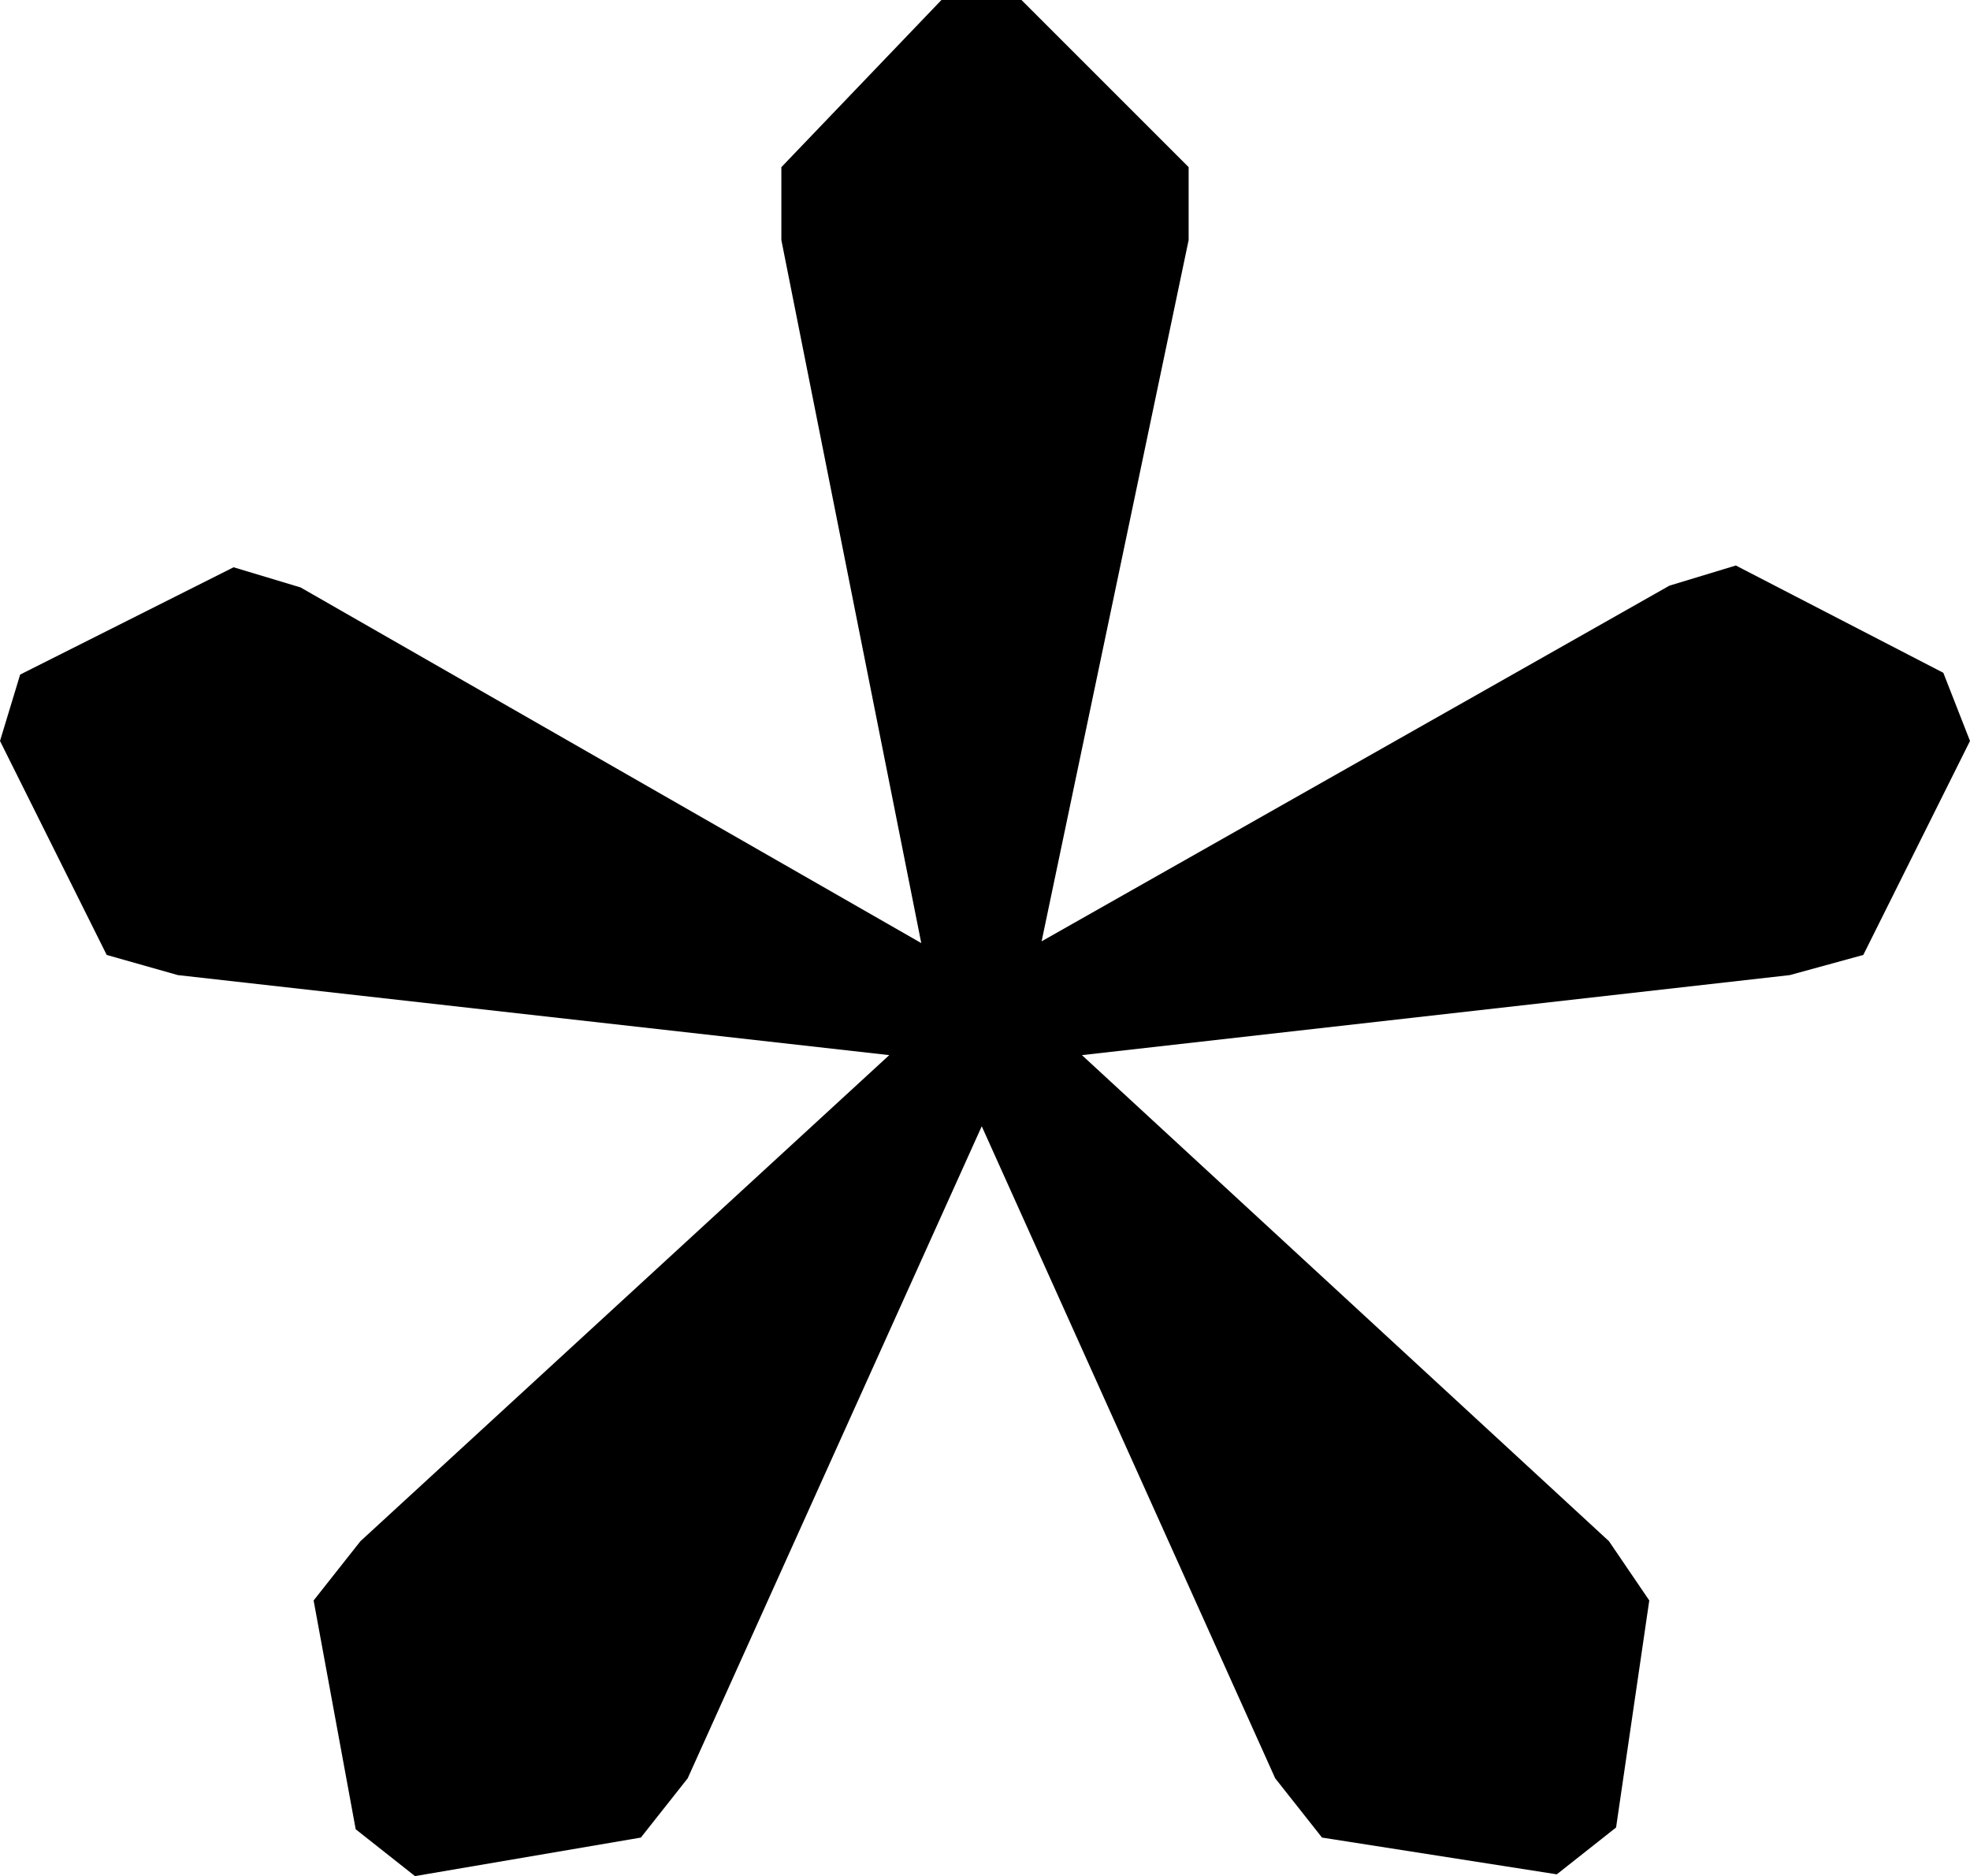 <svg xmlns="http://www.w3.org/2000/svg" viewBox="0 0 33.23 31.65"><g id="Layer_2" data-name="Layer 2"><g id="Layer_1-2" data-name="Layer 1"><path d="M33.23,12.5l-1.8,3.61-1.24.34L18.25,17.8,27.14,26l.68,1-.56,3.83-1,.79L22.3,31l-.79-1L16.56,19,11.6,30l-.79,1L7,31.65l-1-.79L5.29,27l.79-1L15,17.8l-12-1.35L1.8,16.11,0,12.5l.34-1.12,3.6-1.81,1.13.34,10.47,6L13.18,4.05V2.82L15.88,0h1.35l2.82,2.82V4.05L17.57,15.88l10.59-6,1.12-.34,3.5,1.81Z"/></g></g></svg>